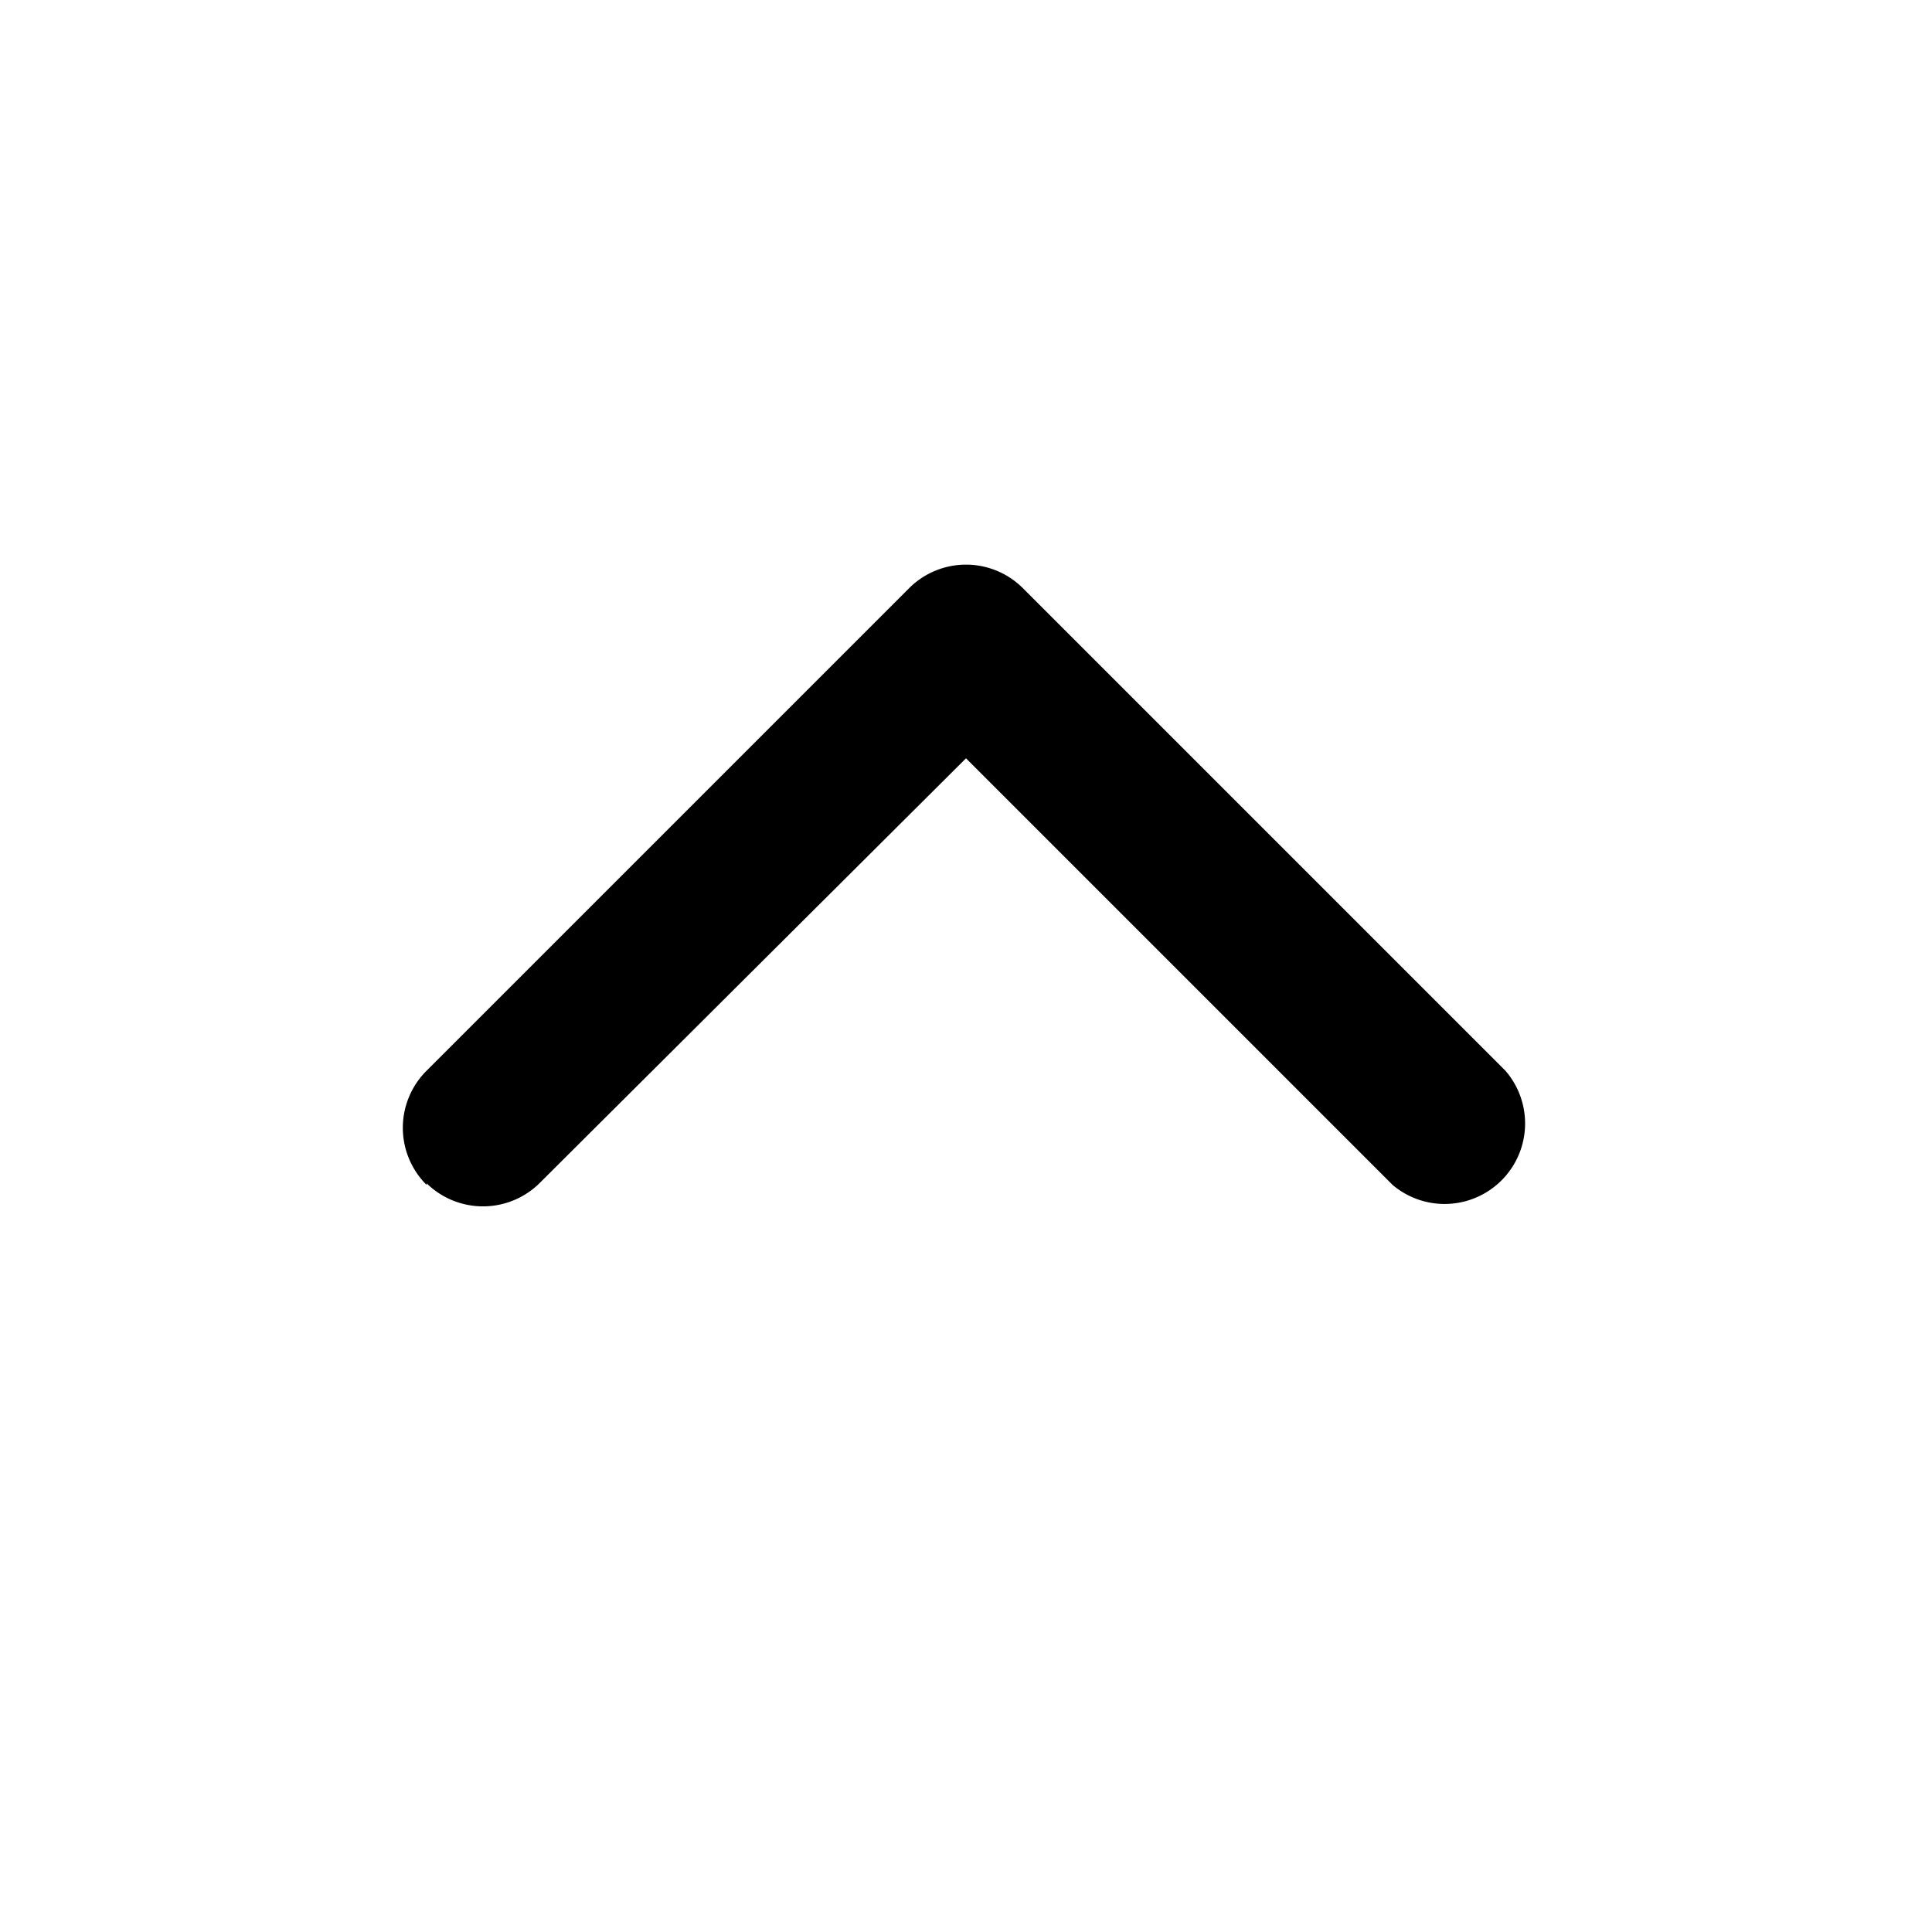 <svg aria-hidden="true" role="img" xmlns="http://www.w3.org/2000/svg" width="24" height="24" fill="none" viewBox="0 0 24 24"><path fill="currentColor" d="M5.3 14.7a1 1 0 0 0 1.4 0L12 9.42l5.3 5.3a1 1 0 0 0 1.4-1.42l-6-6a1 1 0 0 0-1.4 0l-6 6a1 1 0 0 0 0 1.42Z" class=""></path></svg>